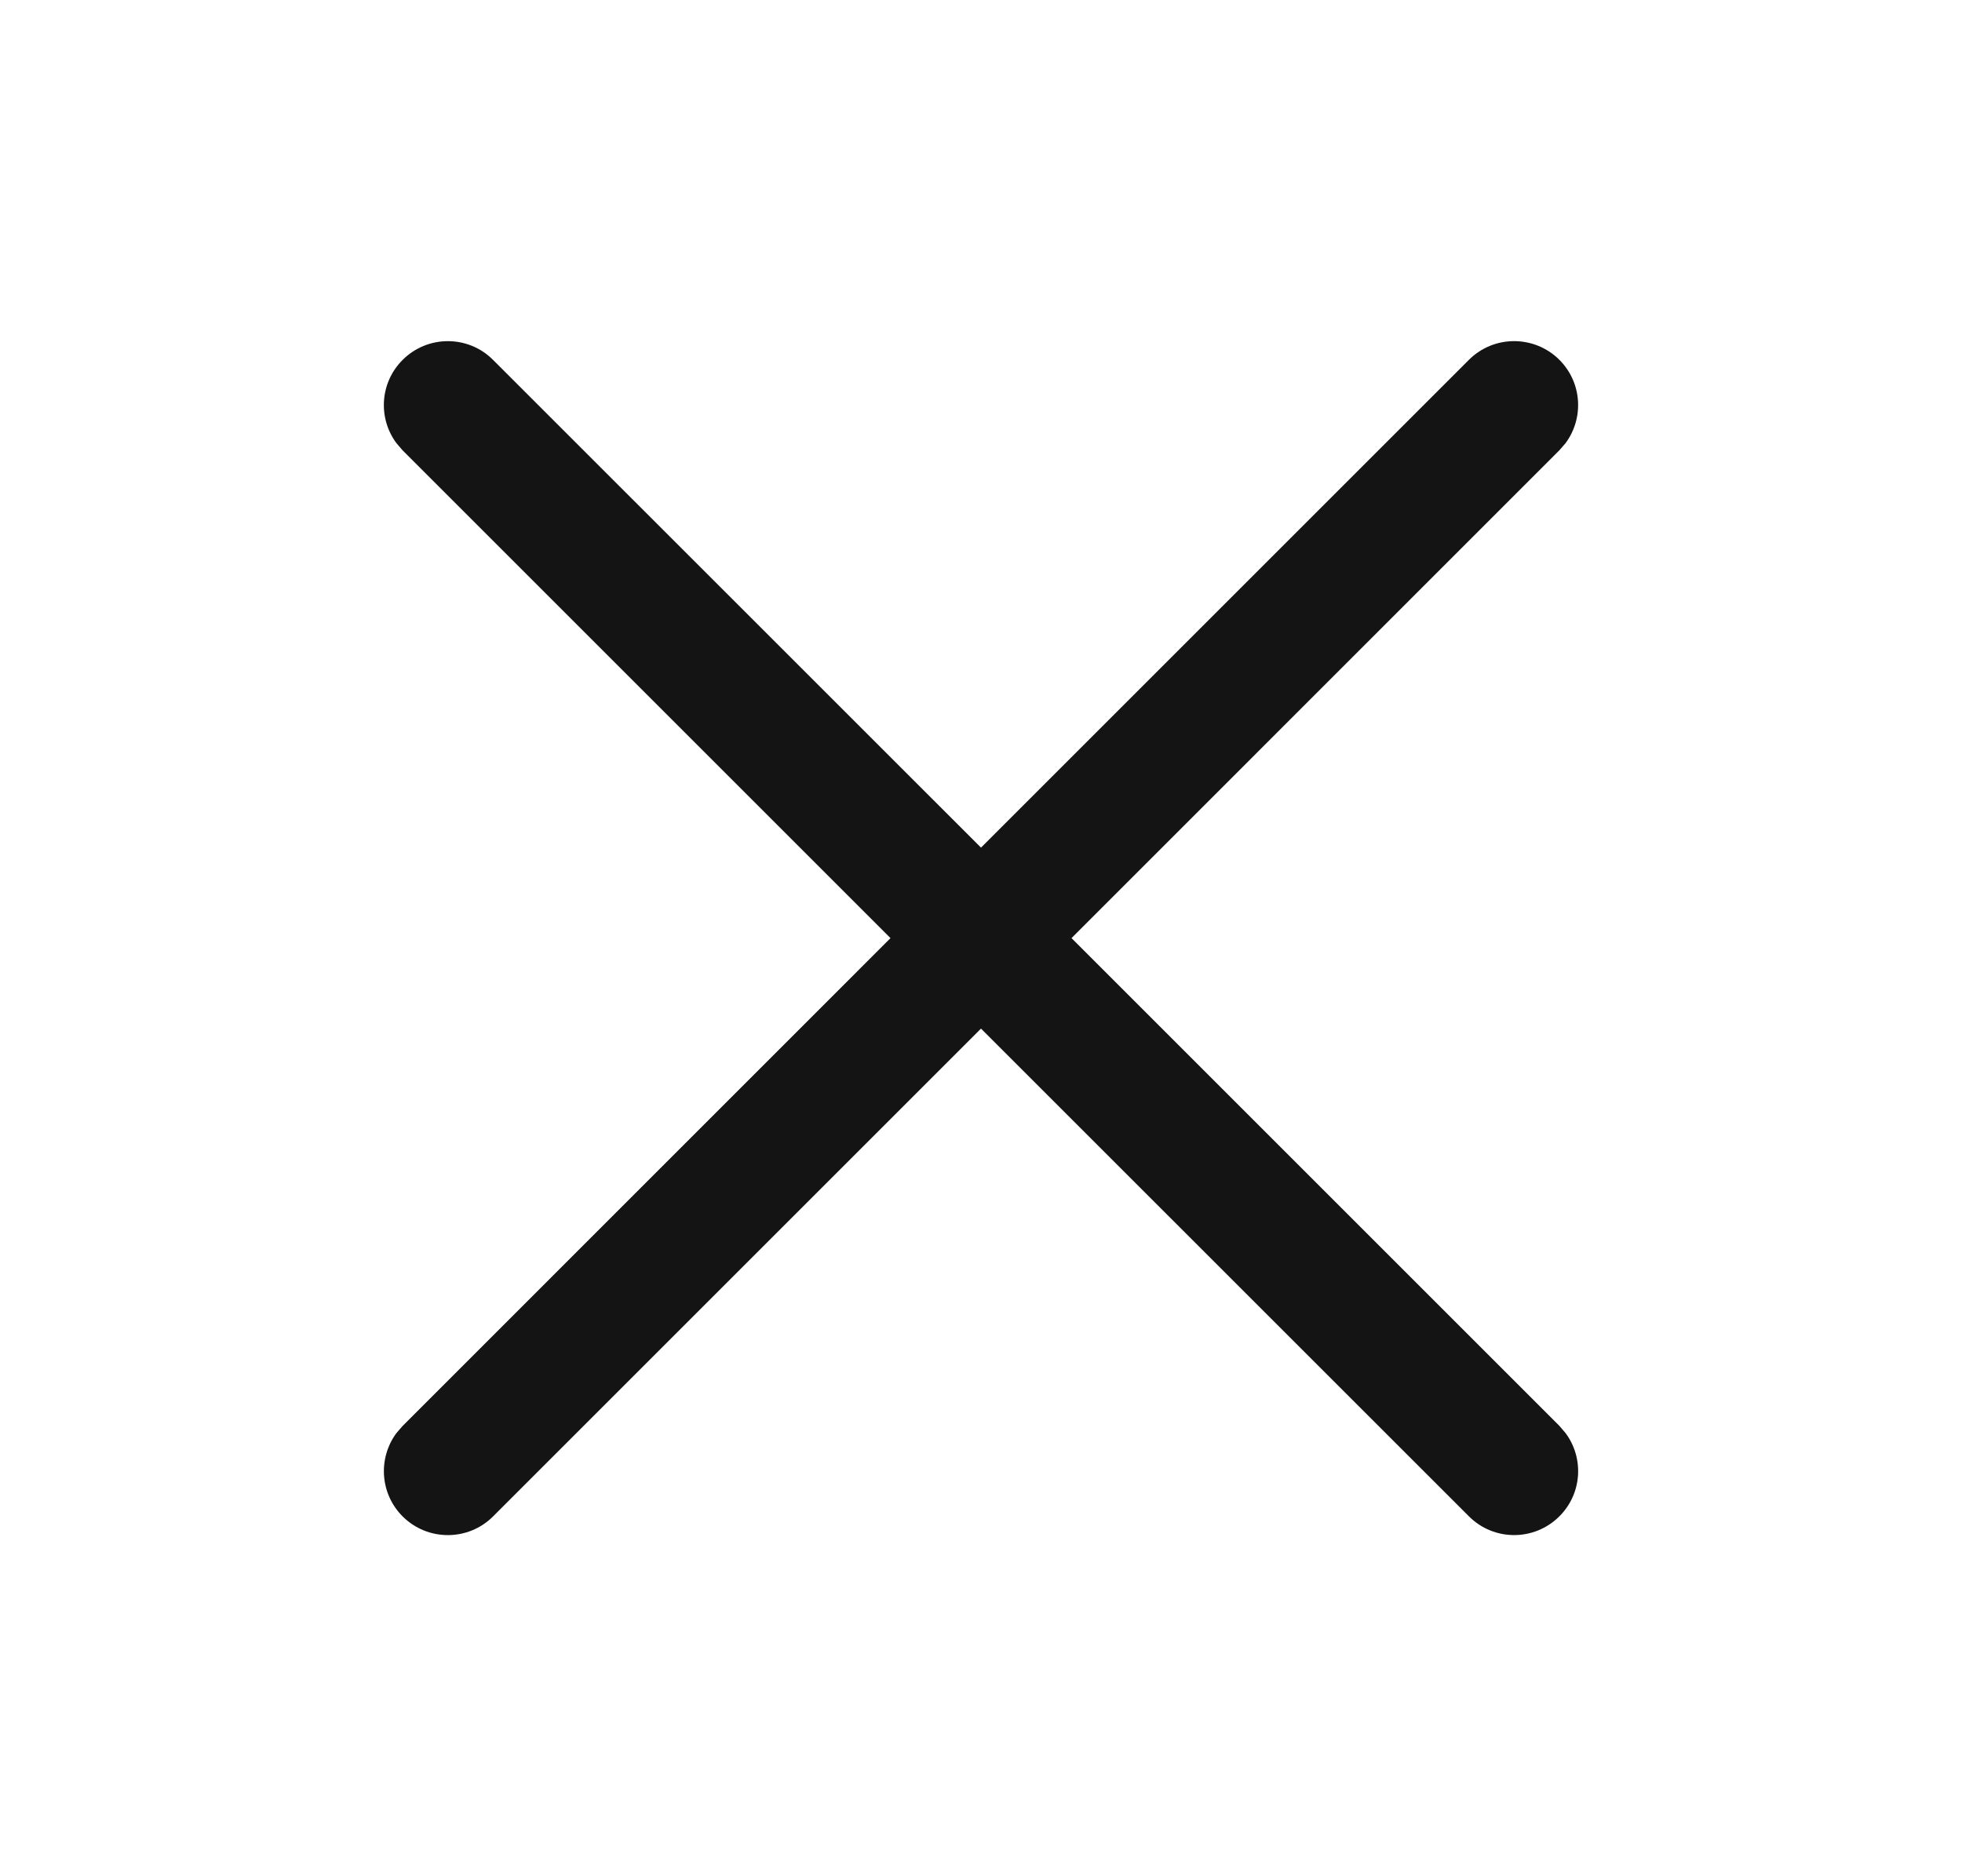 <svg xmlns="http://www.w3.org/2000/svg" xmlns:xlink="http://www.w3.org/1999/xlink" width="23" height="22" viewBox="0 0 23 22">
    <g fill="none" fill-rule="evenodd" transform="translate(4.5 4)">
        <path fill="#141414" d="M.22.22c.293-.293.768-.293 1.06 0L7 5.939l5.72-5.72c.292-.292.767-.292 1.06 0 .267.267.29.683.073.977l-.073.084L8.061 7l5.72 5.72.072.084c.218.294.194.71-.073.976-.293.293-.768.293-1.06 0L7 8.061l-5.72 5.72c-.292.292-.767.292-1.06 0-.267-.267-.29-.683-.073-.977l.073-.084L5.939 7 .219 1.28l-.072-.084C-.071.902-.047.486.22.22z"/>
    </g>
</svg>
